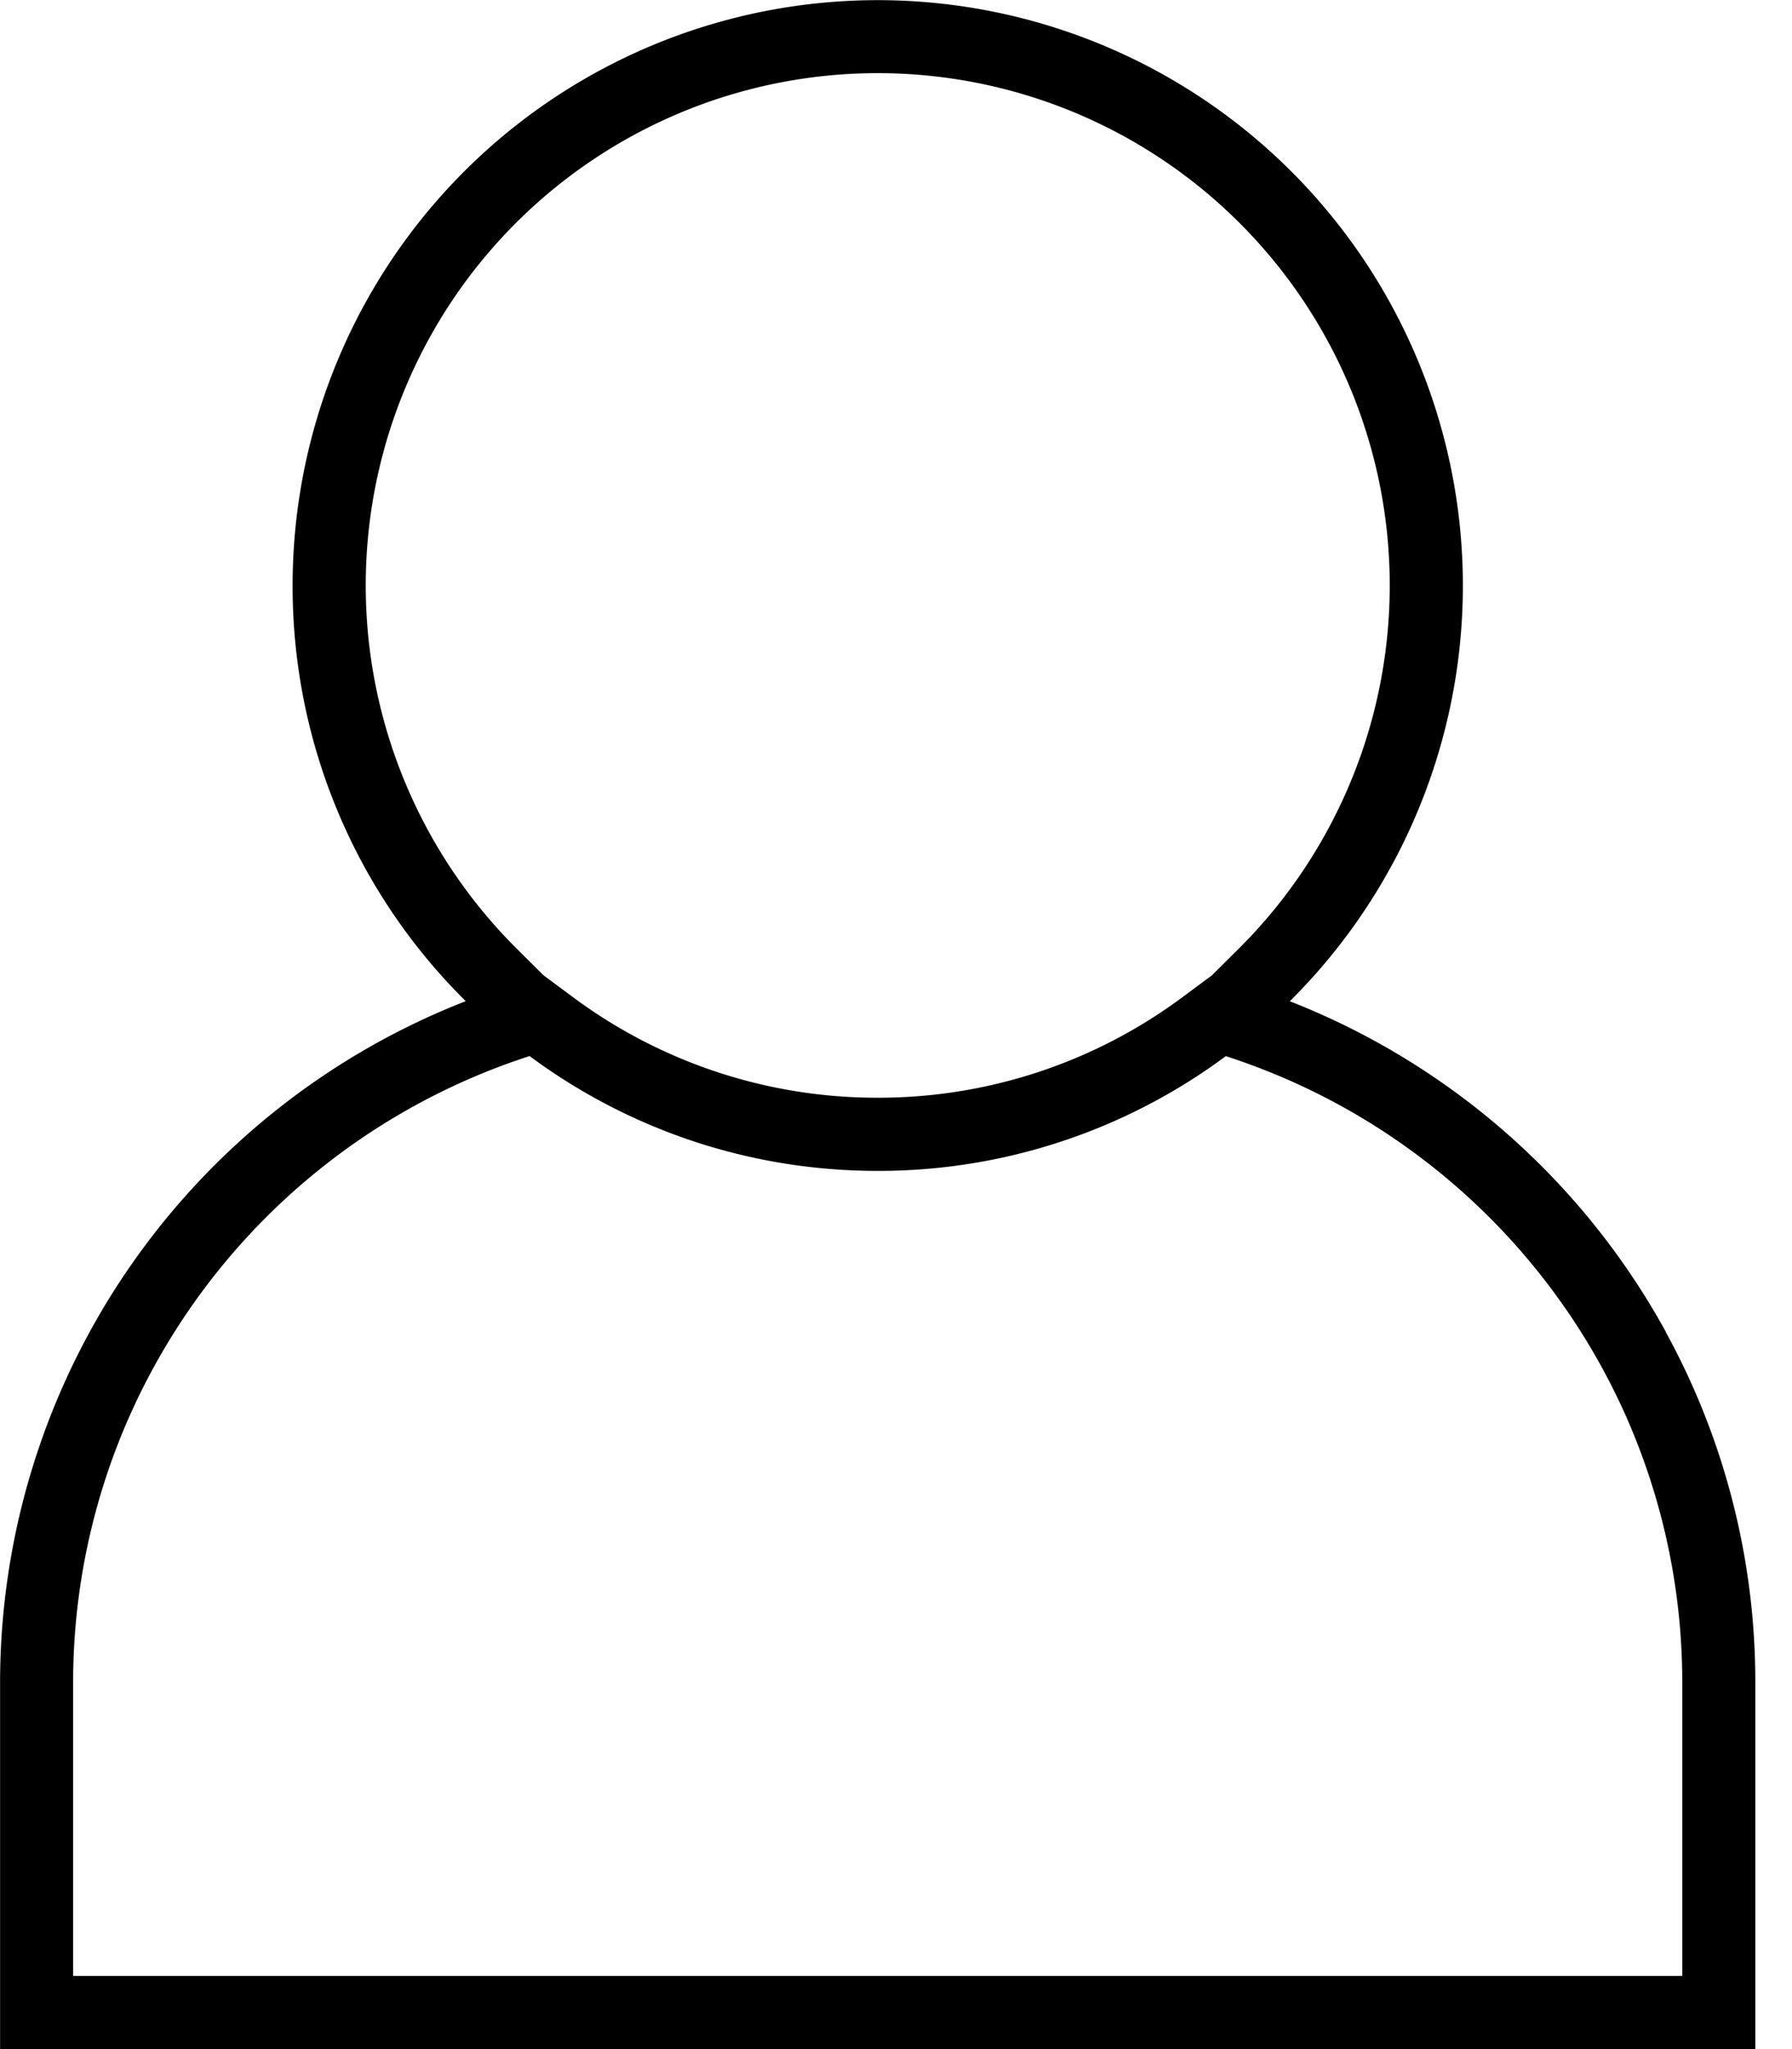 <svg fill="none" xmlns="http://www.w3.org/2000/svg" viewBox="0 0 21 24"><path fill-rule="evenodd" clip-rule="evenodd" d="M19.52 15.6a8.517 8.517 0 011.05 4.115V24H.001v-4.286-.022a8.57 8.57 0 015.457-7.966 6.827 6.827 0 01-2.029-4.869 6.857 6.857 0 1111.686 4.87 8.61 8.61 0 014.407 3.873zm-5.317-4.177l.308-.306a6 6 0 10-8.45 0l.308.306.348.258a5.97 5.97 0 003.569 1.176 5.97 5.97 0 003.569-1.176l.348-.258zm4.875 5.217a7.737 7.737 0 00-4.713-4.27 6.827 6.827 0 01-4.08 1.344c-1.527 0-2.939-.5-4.079-1.345a7.736 7.736 0 00-4.789 4.455 7.693 7.693 0 00-.56 2.89v3.429h18.857v-3.429a7.69 7.69 0 00-.636-3.073z" fill="#000"/></svg>